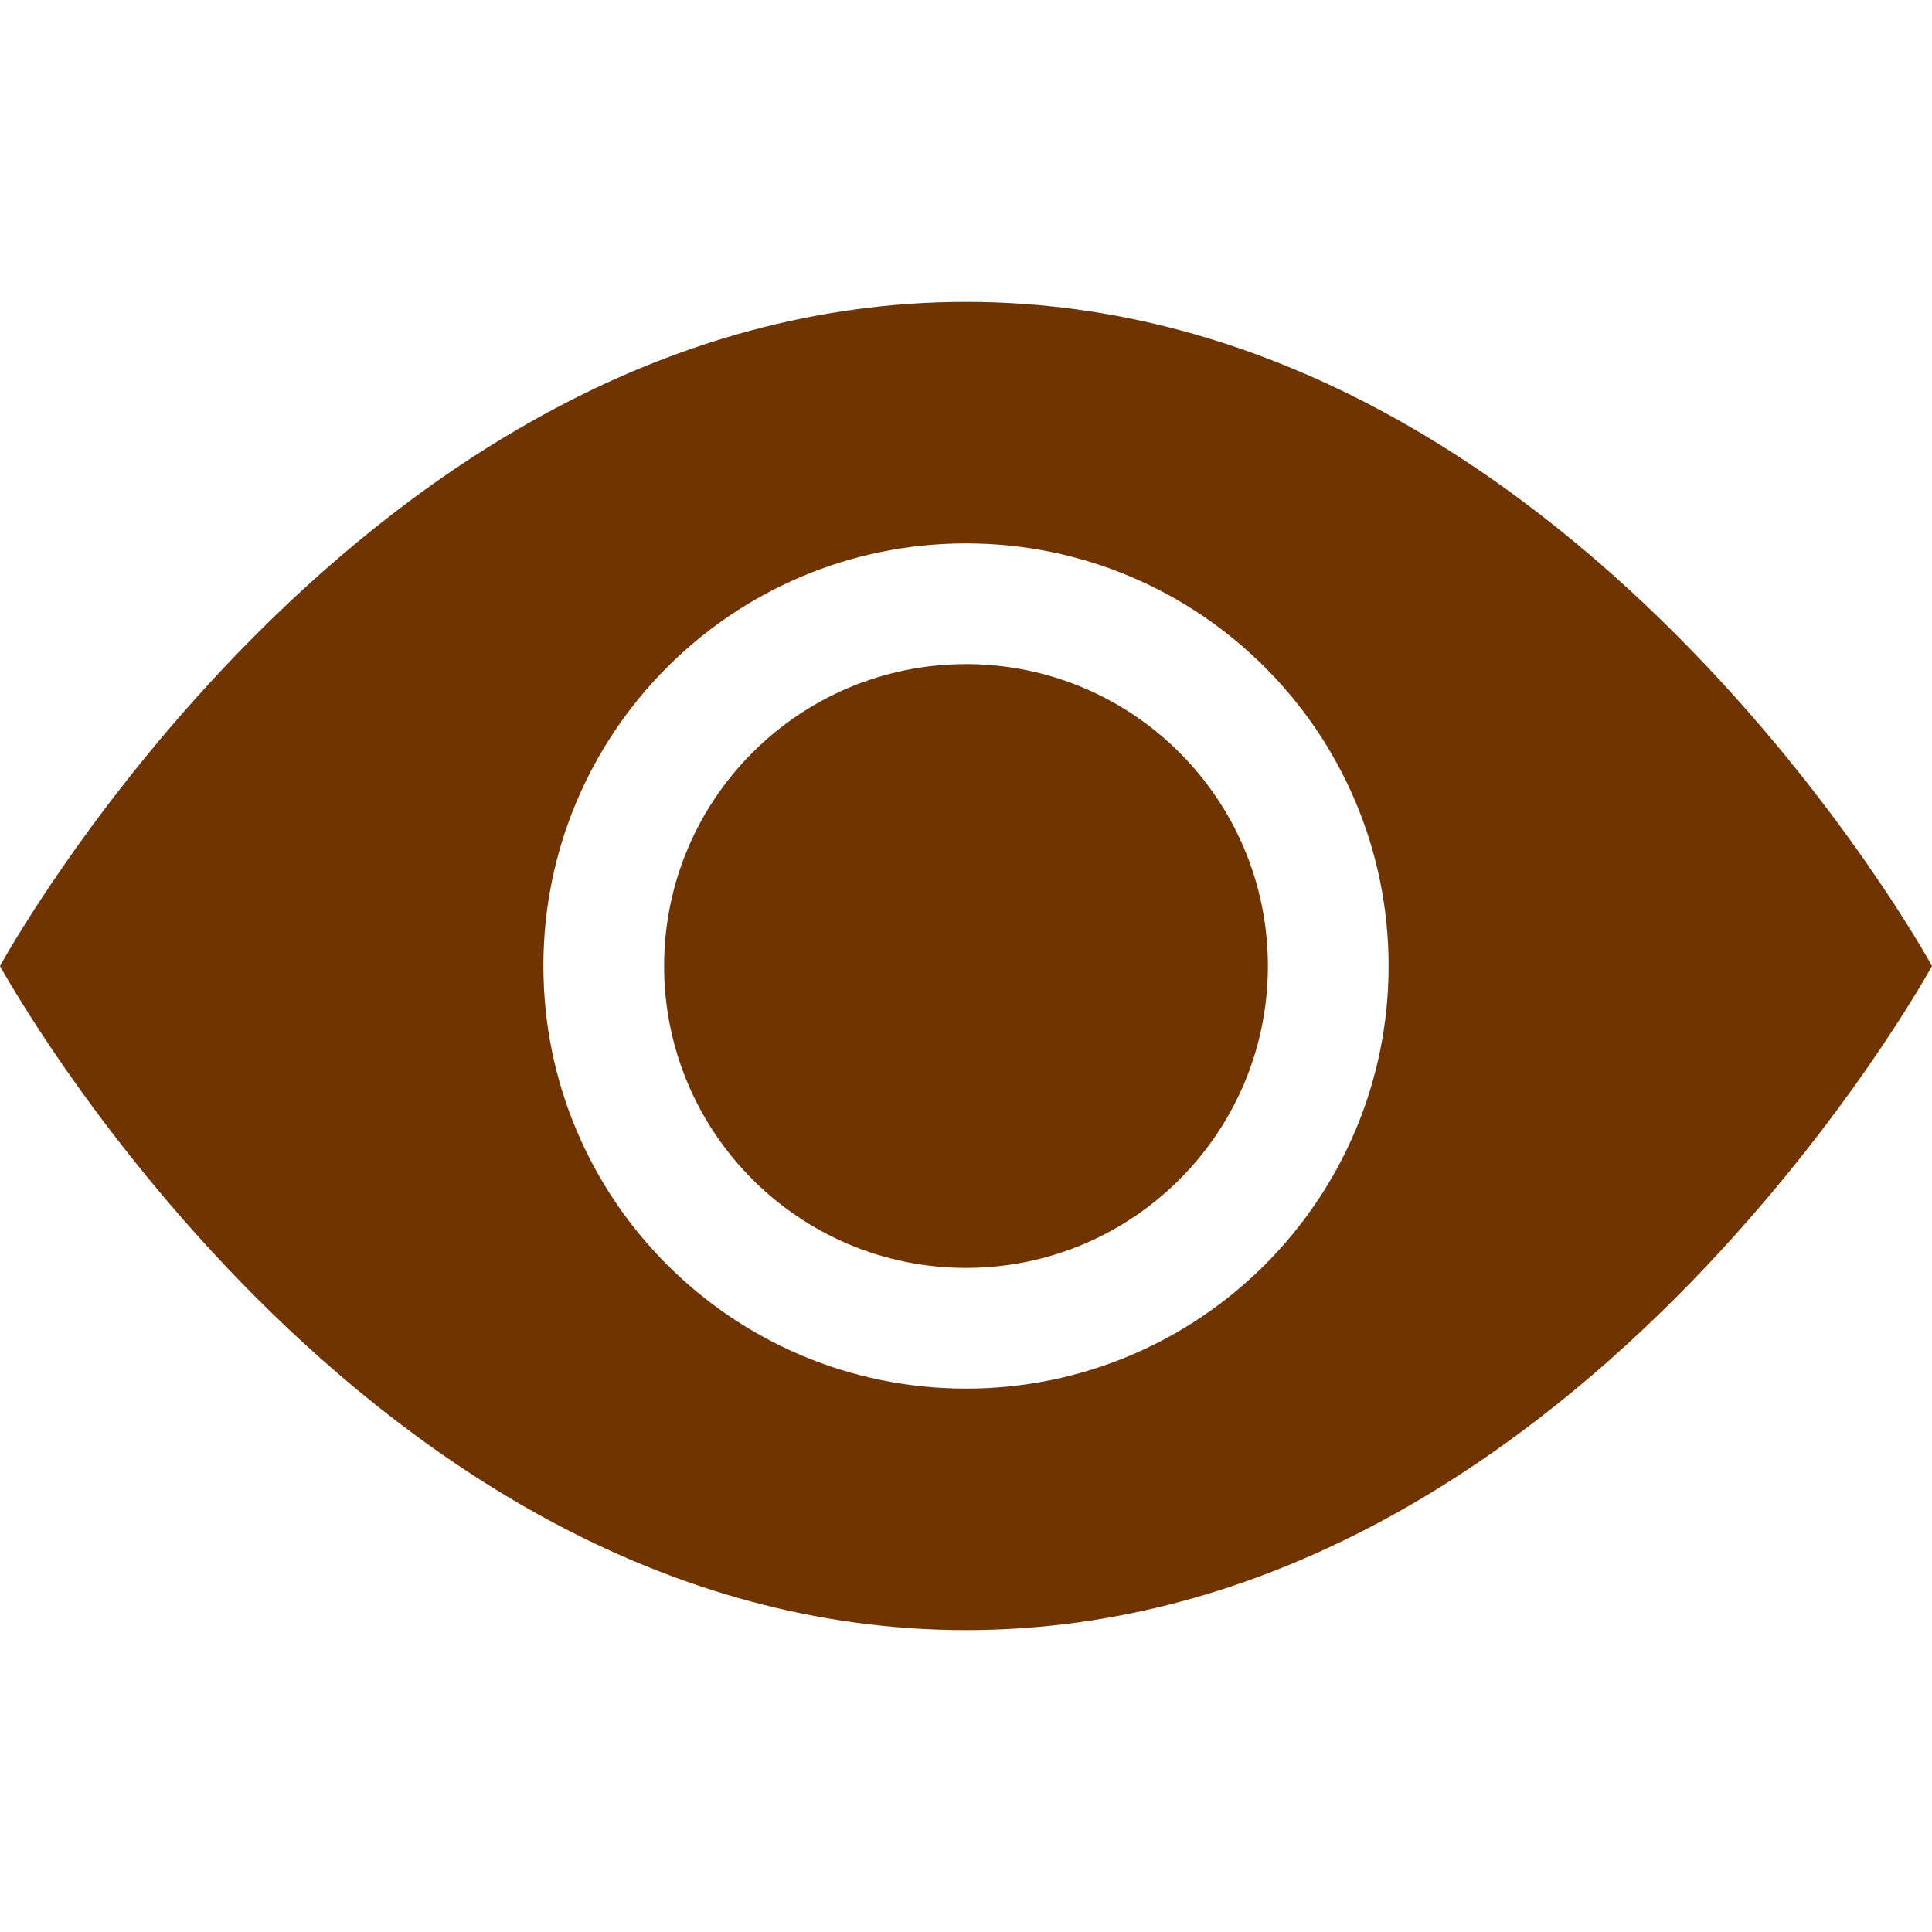 <svg width="46" height="46" viewBox="0 0 46 46" fill="none" xmlns="http://www.w3.org/2000/svg">
<path d="M30.188 23C30.188 26.97 26.97 30.188 23 30.188C19.03 30.188 15.812 26.97 15.812 23C15.812 19.03 19.03 15.812 23 15.812C26.97 15.812 30.188 19.03 30.188 23Z" fill="#703402"/>
<path d="M0 23C0 23 8.625 7.188 23 7.188C37.375 7.188 46 23 46 23C46 23 37.375 38.812 23 38.812C8.625 38.812 0 23 0 23ZM23 33.062C28.557 33.062 33.062 28.557 33.062 23C33.062 17.443 28.557 12.938 23 12.938C17.443 12.938 12.938 17.443 12.938 23C12.938 28.557 17.443 33.062 23 33.062Z" fill="#703402"/>
</svg>
